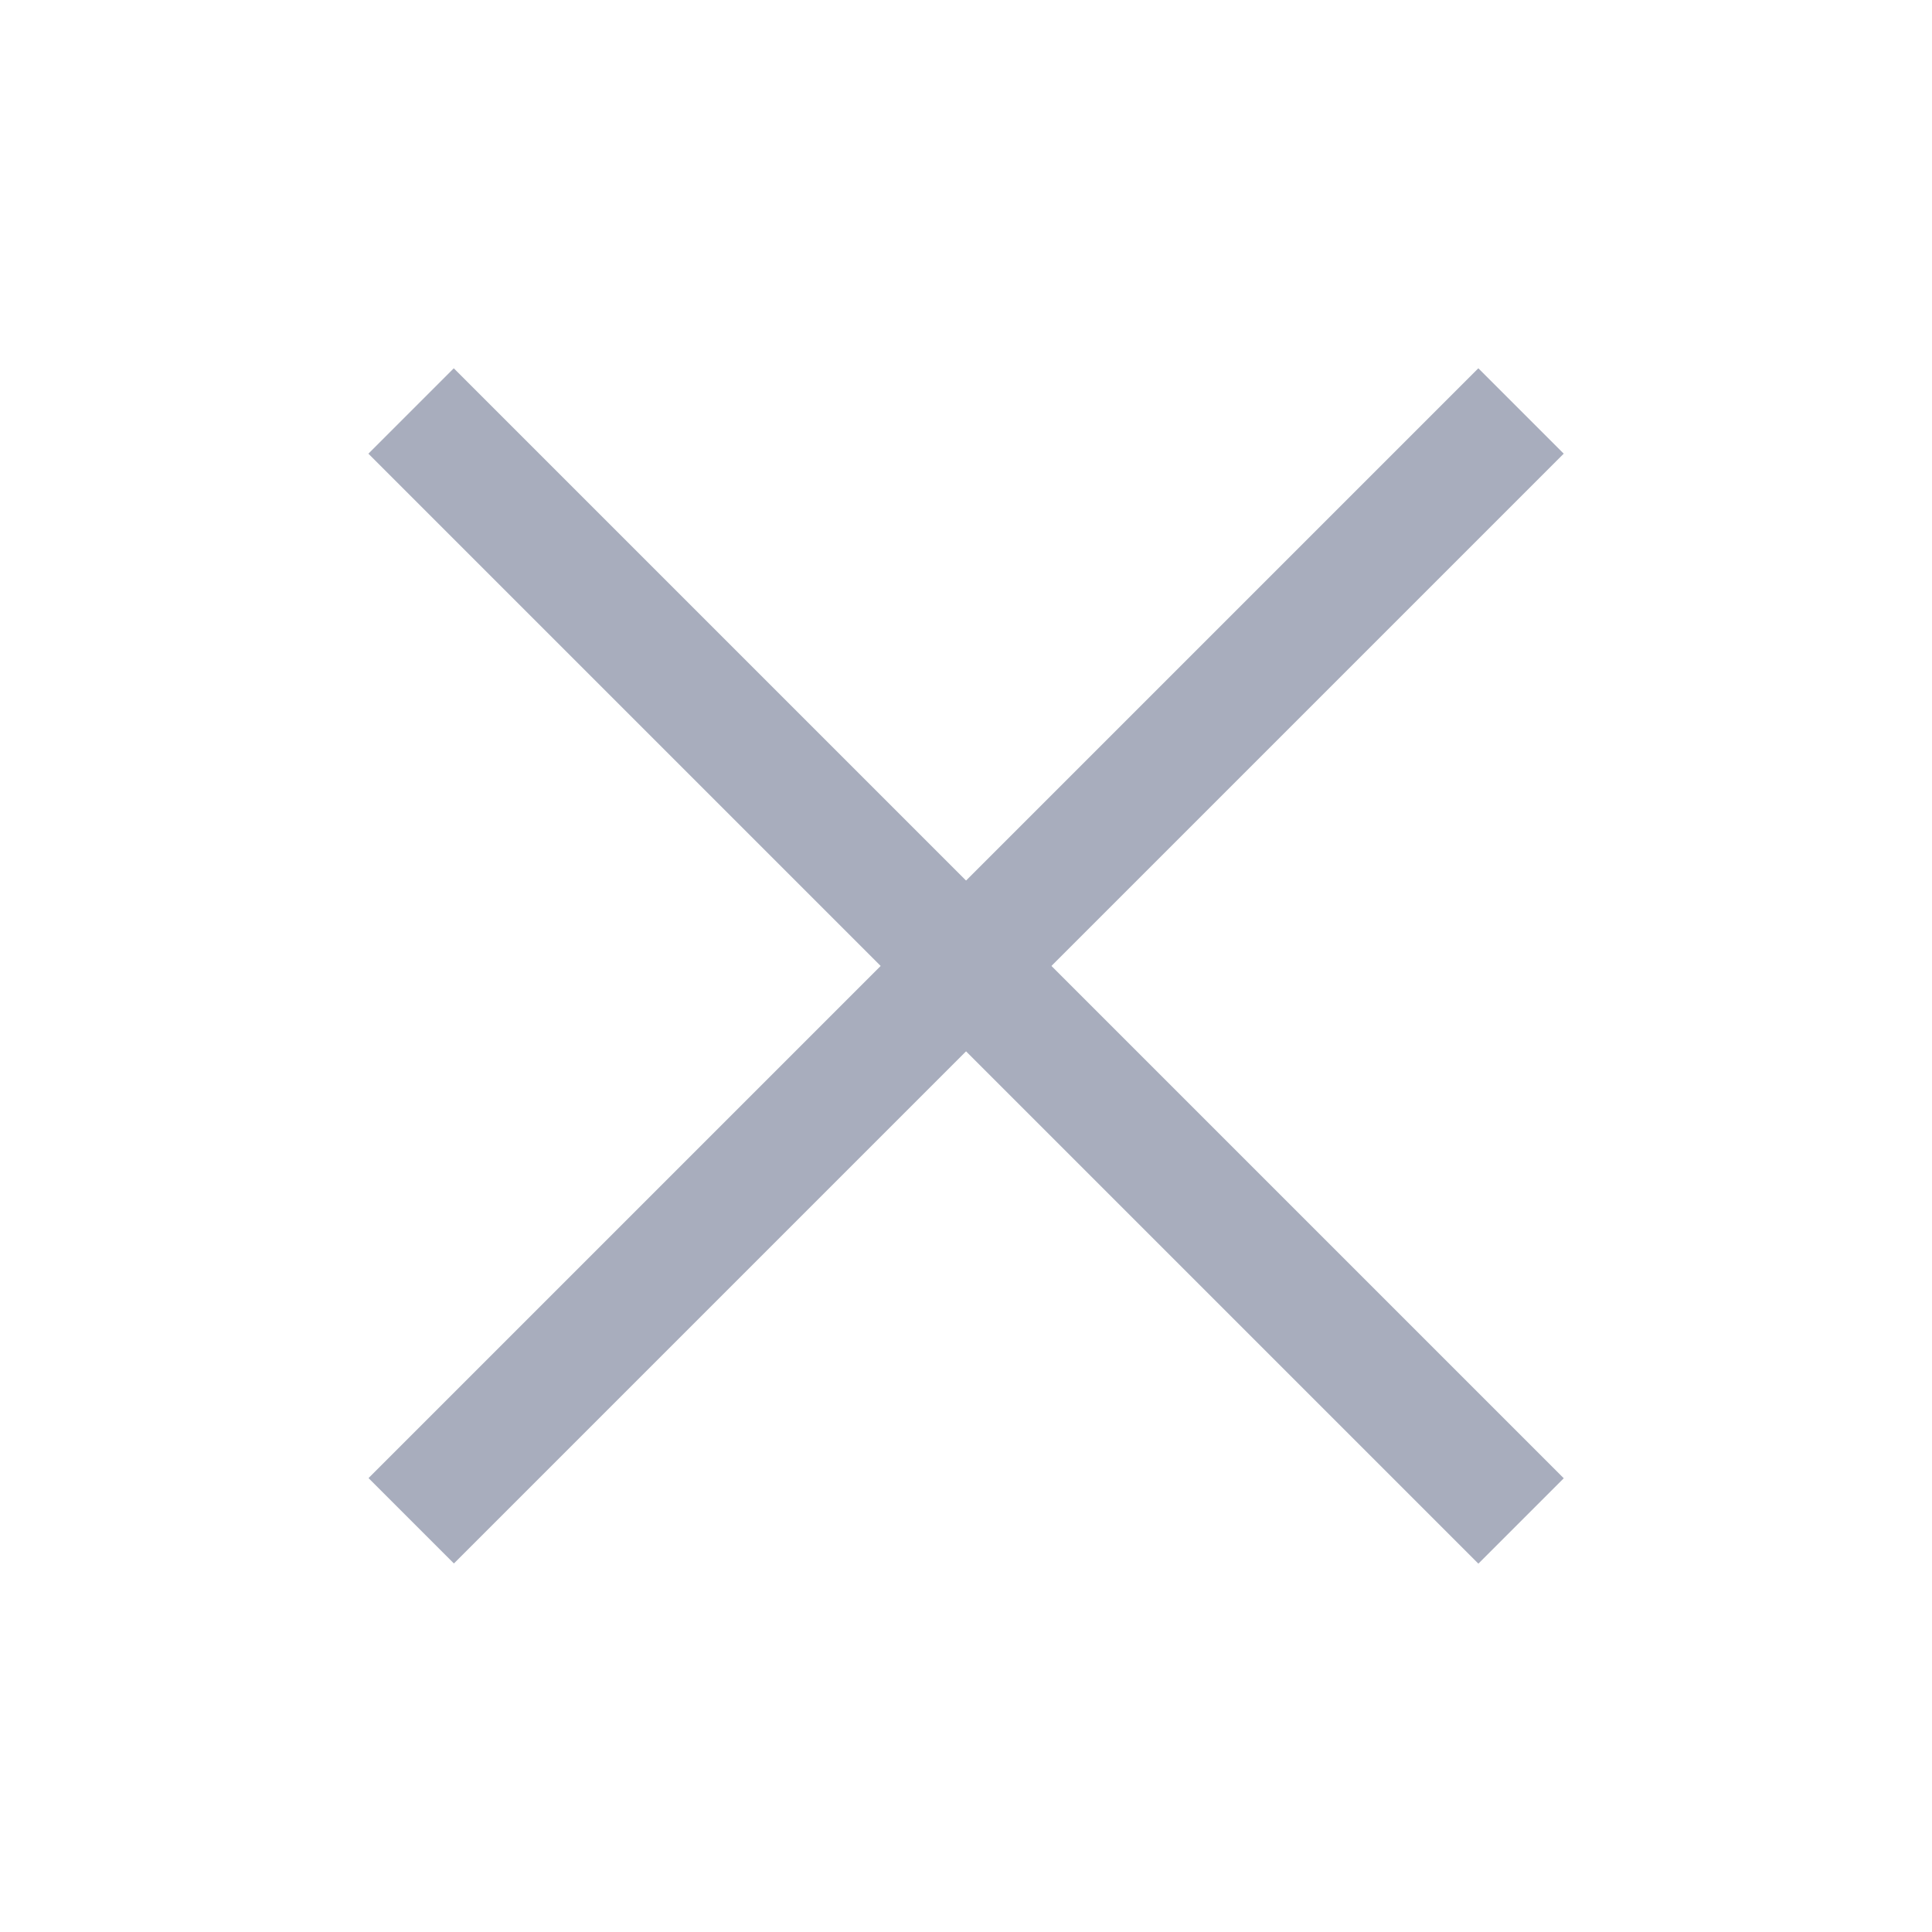 <!-- Copyright 2000-2022 JetBrains s.r.o. and contributors. Use of this source code is governed by the Apache 2.0 license. -->
<svg width="16" height="16" viewBox="0 0 16 16" fill="none" xmlns="http://www.w3.org/2000/svg">
<rect x="3.758" y="3.05" width="13" height="1" transform="rotate(45 3.758 3.05)" fill="#A8ADBD"/>
<rect width="13" height="1" transform="matrix(-0.707 0.707 0.707 0.707 12.243 3.05)" fill="#A8ADBD"/>
</svg>

